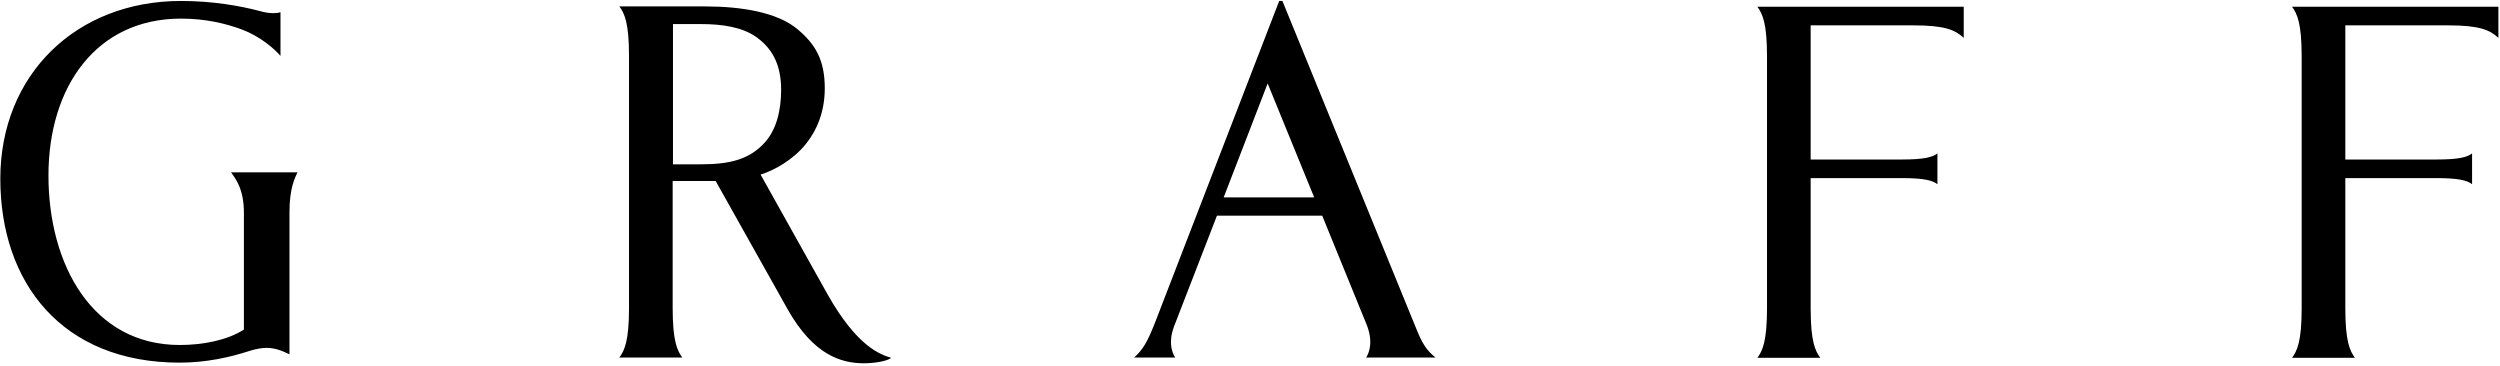 <svg width="779" height="114" viewBox="0 0 779 114" fill="none" xmlns="http://www.w3.org/2000/svg">
<path d="M381.3 61.5L395 26L409.5 61.5H381.3ZM441.1 101.9L399.6 0.3H398.6L359.8 100.8C357.6 106.3 356.3 108.8 353.4 111.4H366.2C365.2 109.9 364 106.7 365.8 101.8L379.2 67.2H412L425.7 100.8C428 106.3 426.7 109.8 425.7 111.4H447.3C444.3 109 443 106.7 441.1 101.9ZM72 53.7C73.3 55.6 76 58.7 76 66.3V102.7C70.7 106.1 63 107.5 56 107.5C28.8 107.5 15.1 82.5 15.1 54.7C15.1 26.9 30.1 5.8 56.4 5.8C64 5.8 70.3 7.3 75.4 9.2C81 11.3 85.4 15.1 87.4 17.4V3.8C86.8 4 86 4.1 85.2 4.1C83.9 4.1 82.5 3.9 80.8 3.4C74.7 1.8 66.2 0.3 56.4 0.3C23.7 0.3 0.1 23.3 0.1 55.7C0.1 88.1 19.3 113 56 113C64.3 113 71.8 111.3 77.9 109.3C79.9 108.7 81.5 108.4 83.1 108.4C85.6 108.4 87.7 109.2 90.2 110.4V66C90.2 58.5 92 55.2 92.7 53.7H72ZM209.7 51.3V7.5H218.4C225.3 7.5 231.3 8.5 235.6 11.5C240.4 14.9 243.4 19.8 243.4 28C243.4 34.9 241.7 40.6 238.4 44.3C233.6 49.7 227.4 51.2 218.4 51.2H209.7V51.3ZM223 56.4L245.5 96.5C253.5 110.6 262.1 113.2 269.2 113.2C272.2 113.2 276.4 112.6 277.7 111.5C274.5 110.5 267.2 108.3 257.8 91.6L237 54.4C241.2 53.1 247 49.9 251 45C254.5 40.7 257 34.9 257 27.5C257 18.6 254 13.7 248.5 9.1C242.3 3.9 231.3 2 219.7 2H193C194.6 4.2 196 7.1 196 17.5V95.9C196 106.3 194.6 109.2 193 111.4H212.6C211 109.2 209.6 106.3 209.6 95.9V56.4H223ZM596.1 7.9C606 7.9 609.2 9.3 611.9 11.8V2.1H547.6C549.2 4.3 550.6 7.2 550.6 17.6V96C550.6 106.4 549.2 109.3 547.6 111.5H567.2C565.6 109.3 564.2 106.4 564.2 96V55.5H592.7C599.4 55.5 602.2 56.2 603.7 57.4V47.8C602.2 49 599.4 49.7 592.7 49.7H564.2V7.9H596.1ZM762.7 7.9C772.6 7.9 775.8 9.3 778.5 11.8V2.1H714.2C715.8 4.3 717.2 7.2 717.2 17.6V96C717.2 106.4 715.8 109.3 714.2 111.5H733.8C732.2 109.3 730.8 106.4 730.8 96V55.5H759.3C766 55.5 768.8 56.2 770.3 57.4V47.8C768.8 49 766 49.7 759.3 49.7H730.8V7.9H762.7Z" fill="black"/>
</svg>
